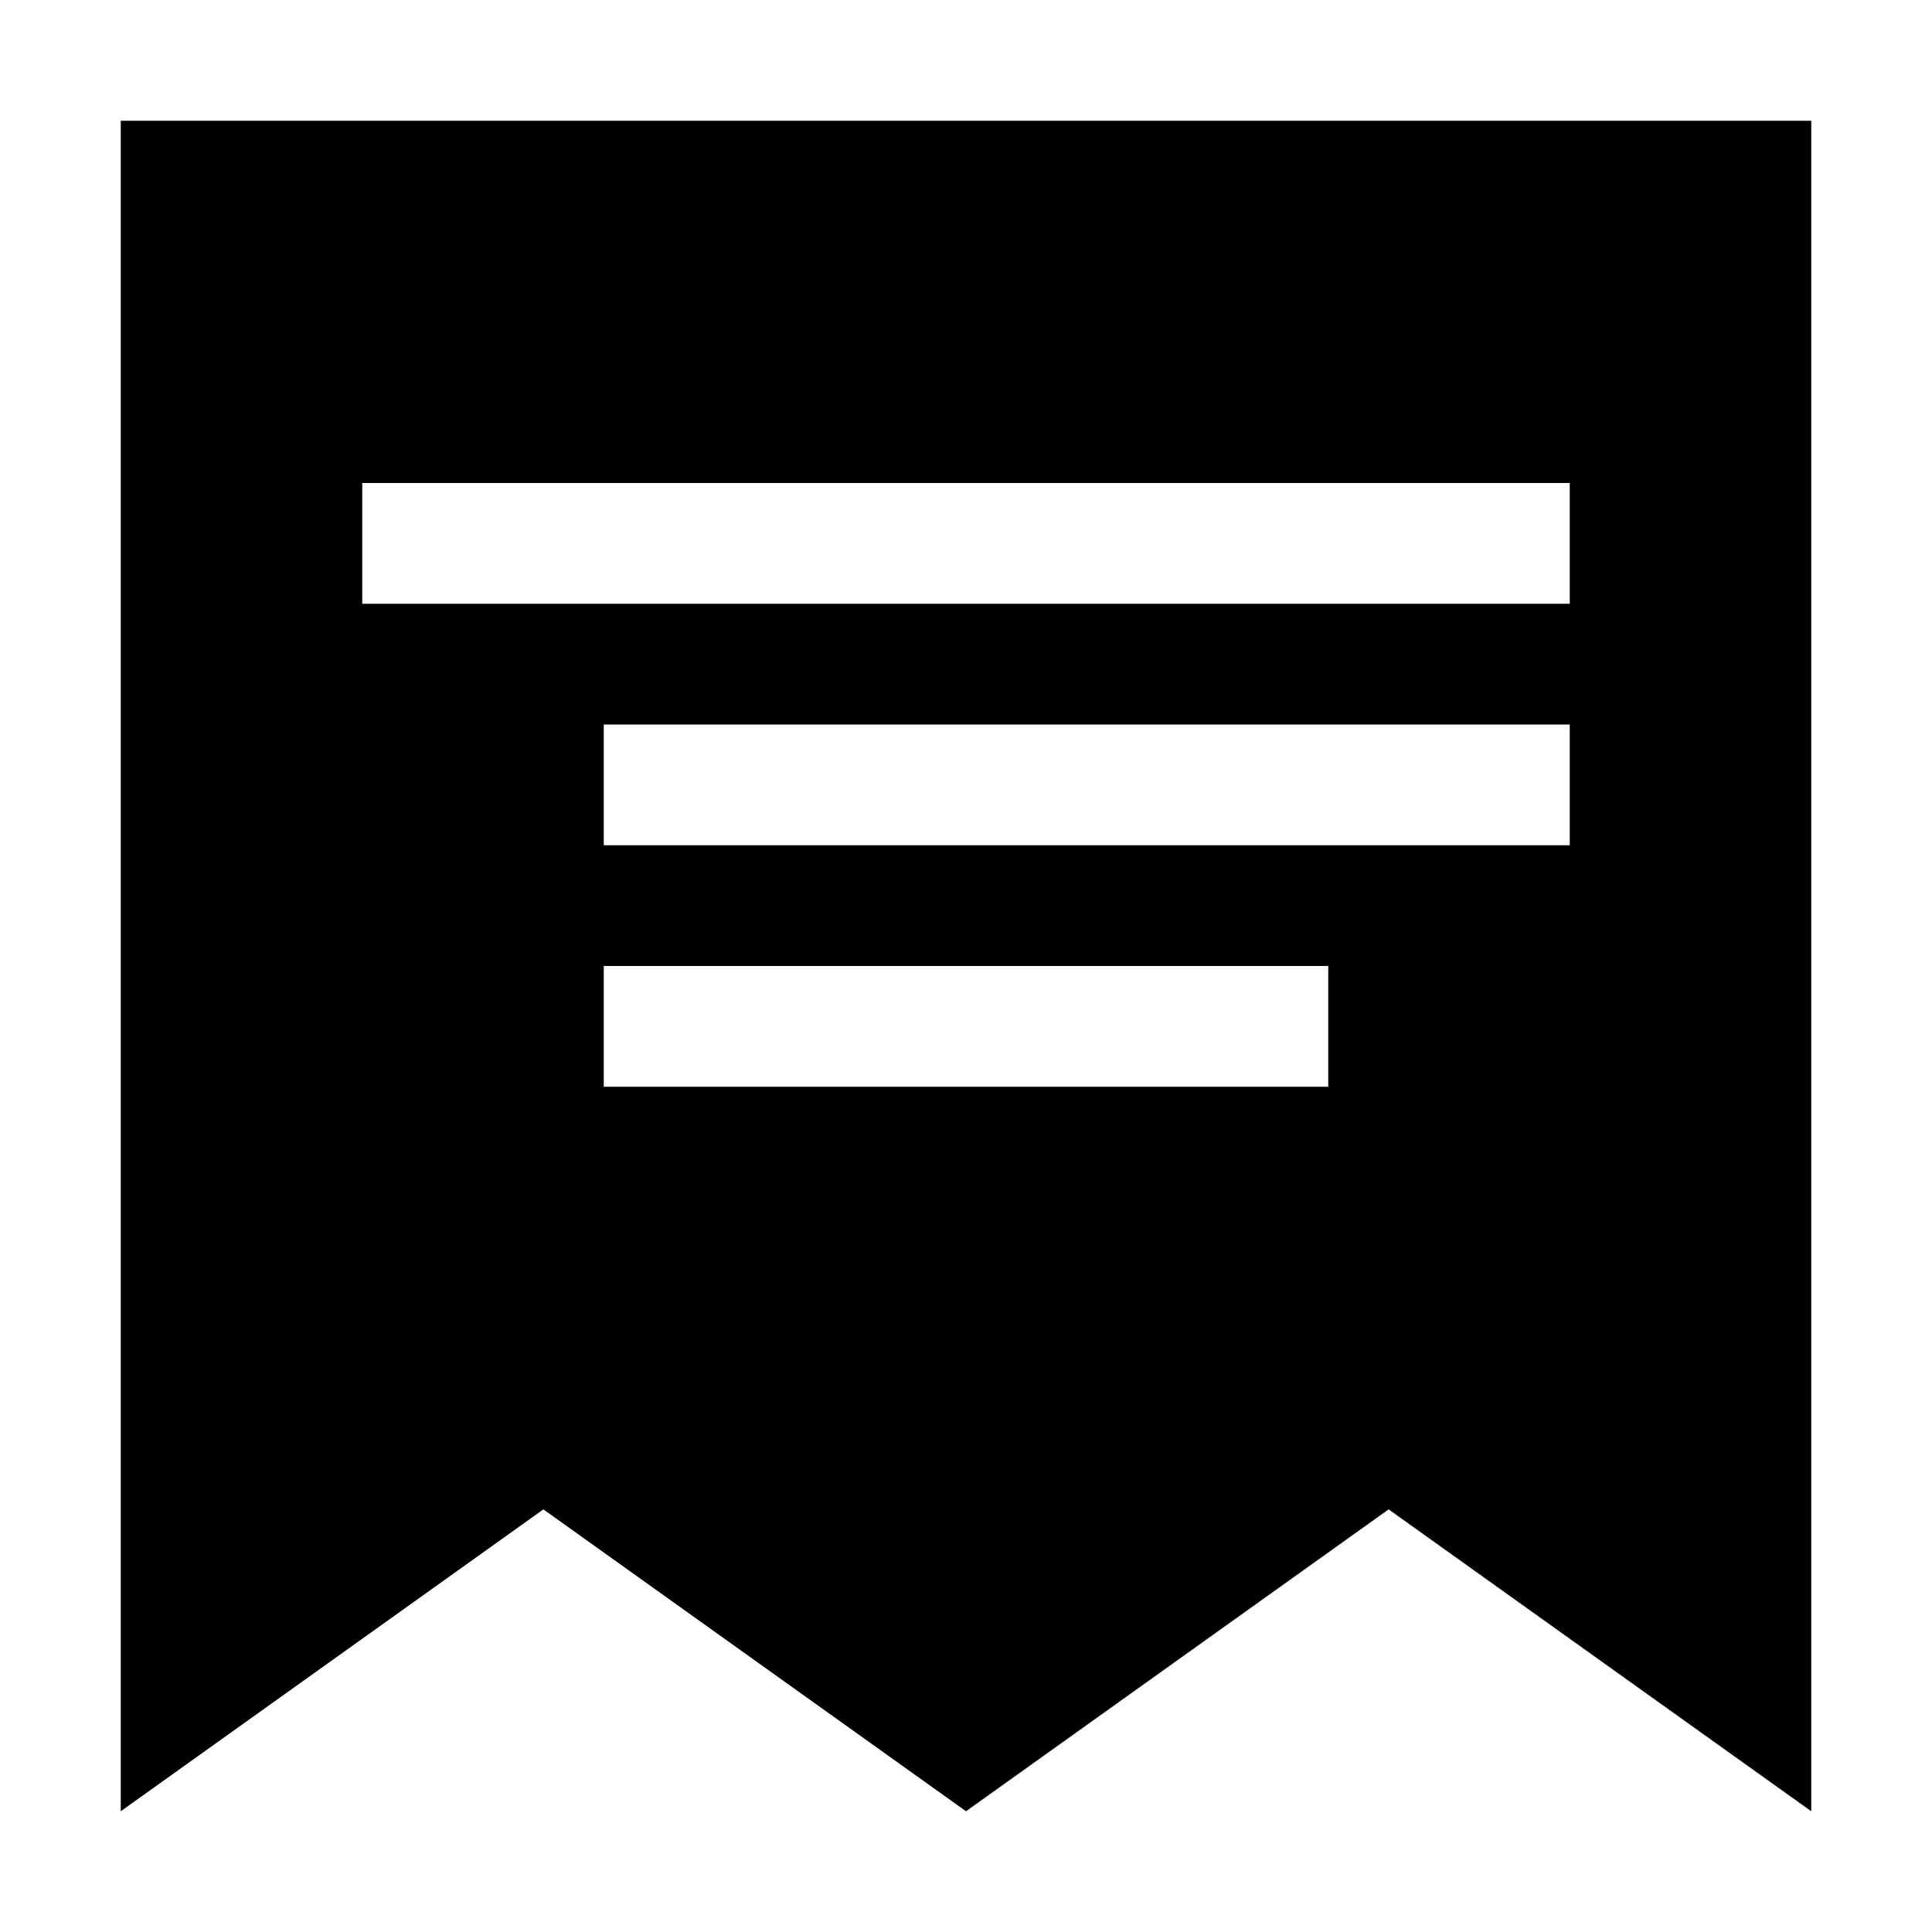 <!-- Generated by IcoMoon.io -->
<svg version="1.1" xmlns="http://www.w3.org/2000/svg" width="32" height="32" viewBox="0 0 32 32">
<title>doc-torn</title>
<path d="M2 2v28l7-5 7 5 7-5 7 5v-28h-28zM22 18h-12v-2h12v2zM26 14h-16v-2h16v2zM26 10h-20v-2h20v2z"></path>
</svg>
